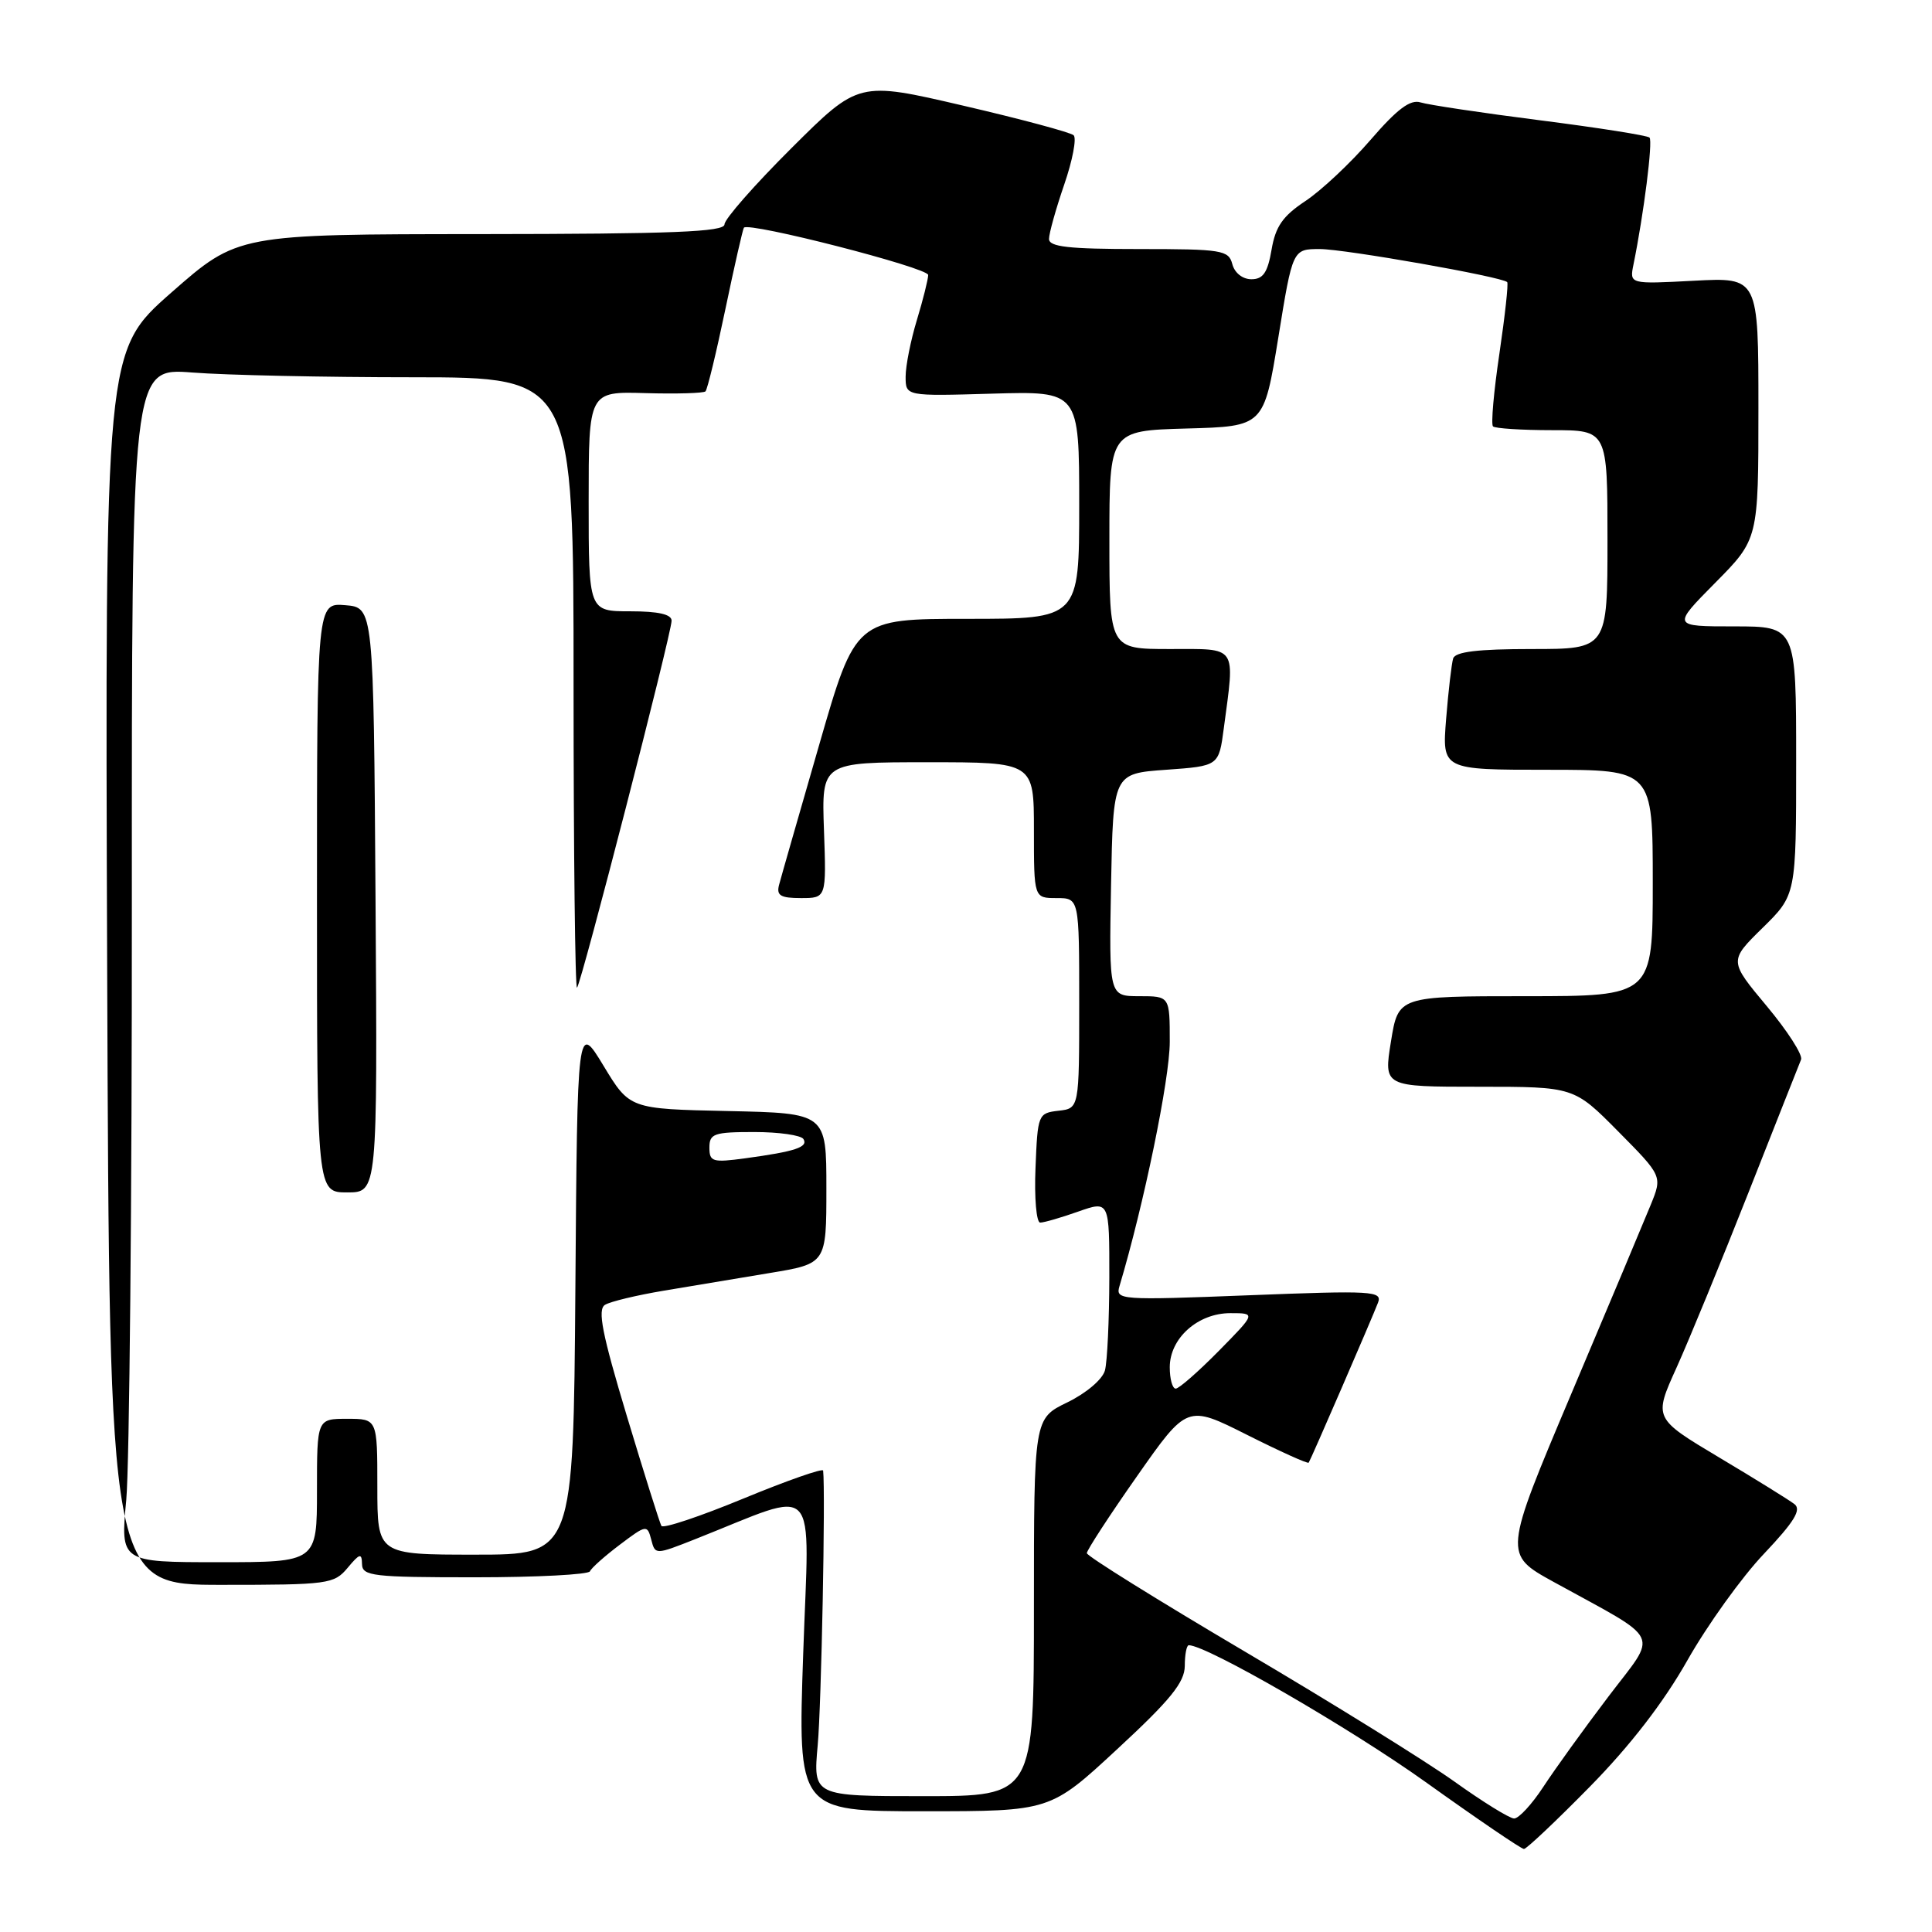 <?xml version="1.0" encoding="UTF-8" standalone="no"?>
<!DOCTYPE svg PUBLIC "-//W3C//DTD SVG 1.1//EN" "http://www.w3.org/Graphics/SVG/1.1/DTD/svg11.dtd" >
<svg xmlns="http://www.w3.org/2000/svg" xmlns:xlink="http://www.w3.org/1999/xlink" version="1.1" viewBox="0 0 256 256">
 <g >
 <path fill="currentColor"
d=" M 210.66 236.75 C 215.99 231.33 220.43 225.59 223.59 220.00 C 226.24 215.32 230.80 208.97 233.73 205.89 C 237.76 201.63 238.73 200.04 237.77 199.30 C 237.07 198.76 232.59 195.98 227.81 193.13 C 219.11 187.93 219.11 187.93 222.15 181.22 C 223.82 177.52 228.11 167.07 231.69 158.00 C 235.27 148.93 238.40 141.00 238.65 140.40 C 238.90 139.79 236.85 136.60 234.10 133.31 C 229.10 127.32 229.10 127.32 233.55 122.95 C 238.00 118.58 238.00 118.58 238.00 100.79 C 238.00 83.00 238.00 83.00 229.78 83.00 C 221.56 83.00 221.56 83.00 227.28 77.22 C 233.00 71.44 233.00 71.44 233.00 54.10 C 233.00 36.75 233.00 36.75 224.46 37.20 C 215.92 37.65 215.92 37.65 216.44 35.07 C 217.81 28.36 219.03 18.69 218.57 18.23 C 218.29 17.95 211.76 16.92 204.06 15.94 C 196.37 14.96 189.24 13.89 188.23 13.57 C 186.87 13.14 185.14 14.44 181.59 18.55 C 178.95 21.61 175.07 25.25 172.97 26.64 C 169.97 28.63 169.01 30.01 168.49 33.08 C 167.97 36.12 167.37 37.00 165.82 37.00 C 164.65 37.00 163.59 36.16 163.29 35.00 C 162.80 33.14 161.93 33.00 150.88 33.00 C 141.60 33.00 139.00 32.71 139.00 31.66 C 139.00 30.92 139.91 27.68 141.01 24.47 C 142.12 21.25 142.68 18.31 142.26 17.92 C 141.84 17.54 135.26 15.77 127.63 14.00 C 113.77 10.77 113.77 10.77 104.88 19.62 C 100.00 24.48 96.00 29.03 96.00 29.73 C 96.00 30.73 89.15 31.00 63.75 31.02 C 31.50 31.04 31.50 31.04 22.70 38.77 C 13.91 46.50 13.91 46.50 14.20 128.25 C 14.50 210.00 14.50 210.00 29.34 210.00 C 43.51 210.00 44.26 209.90 46.06 207.75 C 47.66 205.83 47.94 205.75 47.97 207.25 C 48.00 208.84 49.39 209.00 62.92 209.00 C 71.12 209.00 77.98 208.64 78.17 208.21 C 78.35 207.77 80.13 206.19 82.13 204.68 C 85.64 202.03 85.77 202.01 86.29 204.00 C 86.82 206.04 86.82 206.04 92.16 203.93 C 108.82 197.34 107.23 195.65 106.43 219.07 C 105.71 240.00 105.71 240.00 122.43 240.00 C 139.16 240.00 139.16 240.00 148.06 231.75 C 155.09 225.25 156.97 222.92 156.99 220.75 C 156.99 219.24 157.23 218.00 157.52 218.00 C 159.90 218.00 178.88 228.97 188.90 236.13 C 195.72 241.01 201.58 245.00 201.93 245.00 C 202.27 245.00 206.20 241.29 210.66 236.75 Z  M 192.72 236.07 C 188.98 233.40 176.50 225.65 164.98 218.86 C 153.46 212.06 144.02 206.19 144.01 205.80 C 144.01 205.42 146.99 200.83 150.65 195.62 C 157.30 186.13 157.30 186.13 165.25 190.13 C 169.63 192.33 173.30 193.99 173.41 193.81 C 173.71 193.37 181.81 174.66 182.59 172.62 C 183.19 171.06 181.89 170.99 165.50 171.63 C 148.35 172.30 147.78 172.26 148.34 170.41 C 151.56 159.64 155.00 142.96 155.00 138.06 C 155.00 132.00 155.00 132.00 150.97 132.00 C 146.95 132.00 146.95 132.00 147.22 117.25 C 147.50 102.50 147.50 102.50 154.50 102.00 C 161.50 101.50 161.50 101.50 162.16 96.50 C 163.64 85.37 164.07 86.00 155.00 86.00 C 147.00 86.00 147.00 86.00 147.00 71.53 C 147.00 57.07 147.00 57.07 157.24 56.78 C 167.47 56.50 167.47 56.50 169.38 44.75 C 171.28 33.00 171.28 33.00 174.89 33.00 C 178.24 33.01 199.00 36.67 199.71 37.38 C 199.89 37.56 199.42 41.82 198.68 46.85 C 197.93 51.88 197.55 56.22 197.83 56.50 C 198.11 56.77 201.63 57.00 205.67 57.00 C 213.00 57.00 213.00 57.00 213.00 71.50 C 213.00 86.00 213.00 86.00 202.97 86.00 C 195.82 86.00 192.83 86.36 192.55 87.25 C 192.34 87.94 191.92 91.54 191.62 95.25 C 191.08 102.00 191.08 102.00 205.04 102.00 C 219.00 102.00 219.00 102.00 219.00 117.00 C 219.00 132.00 219.00 132.00 202.14 132.00 C 185.28 132.00 185.28 132.00 184.31 138.00 C 183.34 144.00 183.34 144.00 195.95 144.00 C 208.56 144.00 208.56 144.00 214.42 149.92 C 220.28 155.84 220.28 155.84 218.72 159.67 C 217.86 161.78 213.13 173.05 208.19 184.72 C 199.22 205.95 199.22 205.95 205.86 209.61 C 220.48 217.66 219.73 216.09 213.12 224.81 C 209.91 229.04 206.04 234.41 204.51 236.75 C 202.98 239.09 201.23 240.98 200.62 240.96 C 200.00 240.94 196.45 238.74 192.72 236.07 Z  M 108.35 231.25 C 108.84 225.92 109.39 197.72 109.07 194.86 C 109.03 194.52 104.29 196.18 98.52 198.56 C 92.76 200.94 87.86 202.58 87.64 202.19 C 87.42 201.81 85.35 195.24 83.05 187.60 C 79.78 176.73 79.15 173.53 80.16 172.90 C 80.87 172.46 84.38 171.62 87.97 171.02 C 91.56 170.42 97.88 169.37 102.00 168.68 C 109.50 167.44 109.50 167.44 109.50 157.47 C 109.50 147.50 109.50 147.50 96.47 147.22 C 83.43 146.94 83.43 146.94 79.97 141.22 C 76.50 135.50 76.50 135.50 76.24 170.75 C 75.97 206.00 75.97 206.00 62.99 206.00 C 50.00 206.00 50.00 206.00 50.00 197.00 C 50.00 188.00 50.00 188.00 46.00 188.00 C 42.00 188.00 42.00 188.00 42.00 197.50 C 42.00 207.00 42.00 207.00 28.98 207.00 C 15.95 207.00 15.95 207.00 16.73 198.75 C 17.15 194.21 17.49 158.60 17.47 119.62 C 17.45 48.74 17.45 48.74 25.47 49.36 C 29.89 49.71 43.06 49.99 54.75 49.99 C 76.00 50.00 76.00 50.00 76.00 90.67 C 76.00 113.03 76.21 131.13 76.46 130.87 C 77.04 130.29 88.98 83.96 88.99 82.25 C 89.00 81.40 87.24 81.00 83.50 81.00 C 78.00 81.00 78.00 81.00 78.00 66.43 C 78.00 51.87 78.00 51.87 85.51 52.09 C 89.64 52.21 93.23 52.10 93.48 51.86 C 93.73 51.61 94.92 46.70 96.12 40.95 C 97.32 35.20 98.43 30.35 98.57 30.17 C 99.20 29.37 123.00 35.48 122.99 36.44 C 122.98 37.02 122.31 39.71 121.49 42.41 C 120.67 45.11 120.00 48.48 120.00 49.91 C 120.00 52.50 120.00 52.50 131.50 52.16 C 143.00 51.83 143.00 51.83 143.00 66.91 C 143.00 82.00 143.00 82.00 128.18 82.00 C 113.36 82.00 113.36 82.00 108.53 98.75 C 105.87 107.96 103.48 116.29 103.23 117.25 C 102.86 118.66 103.42 119.00 106.13 119.00 C 109.50 119.00 109.50 119.00 109.18 110.00 C 108.86 101.00 108.86 101.00 122.93 101.00 C 137.00 101.00 137.00 101.00 137.00 110.00 C 137.00 119.00 137.00 119.00 140.00 119.00 C 143.00 119.00 143.00 119.00 143.00 132.93 C 143.00 146.87 143.00 146.87 140.25 147.18 C 137.56 147.49 137.49 147.67 137.21 154.75 C 137.04 158.74 137.33 162.00 137.83 162.00 C 138.34 162.00 140.61 161.34 142.87 160.54 C 147.00 159.09 147.00 159.09 146.99 169.29 C 146.98 174.91 146.72 180.44 146.41 181.59 C 146.09 182.77 143.94 184.60 141.43 185.82 C 137.00 187.97 137.00 187.97 137.00 212.99 C 137.00 238.00 137.00 238.00 122.37 238.00 C 107.74 238.00 107.74 238.00 108.35 231.25 Z  M 49.76 119.25 C 49.50 80.50 49.50 80.50 45.75 80.19 C 42.00 79.88 42.00 79.88 42.00 118.94 C 42.00 158.00 42.00 158.00 46.01 158.00 C 50.02 158.00 50.02 158.00 49.76 119.25 Z  M 155.00 181.17 C 155.00 177.32 158.72 174.00 163.03 174.00 C 166.42 174.00 166.42 174.00 161.50 179.00 C 158.79 181.75 156.22 184.00 155.79 184.00 C 155.35 184.00 155.00 182.73 155.00 181.17 Z  M 94.00 152.06 C 94.00 150.21 94.61 150.00 99.94 150.00 C 103.21 150.00 106.14 150.42 106.46 150.93 C 107.12 152.00 105.38 152.58 98.75 153.48 C 94.41 154.07 94.00 153.94 94.00 152.06 Z "/>
</g>
</svg>